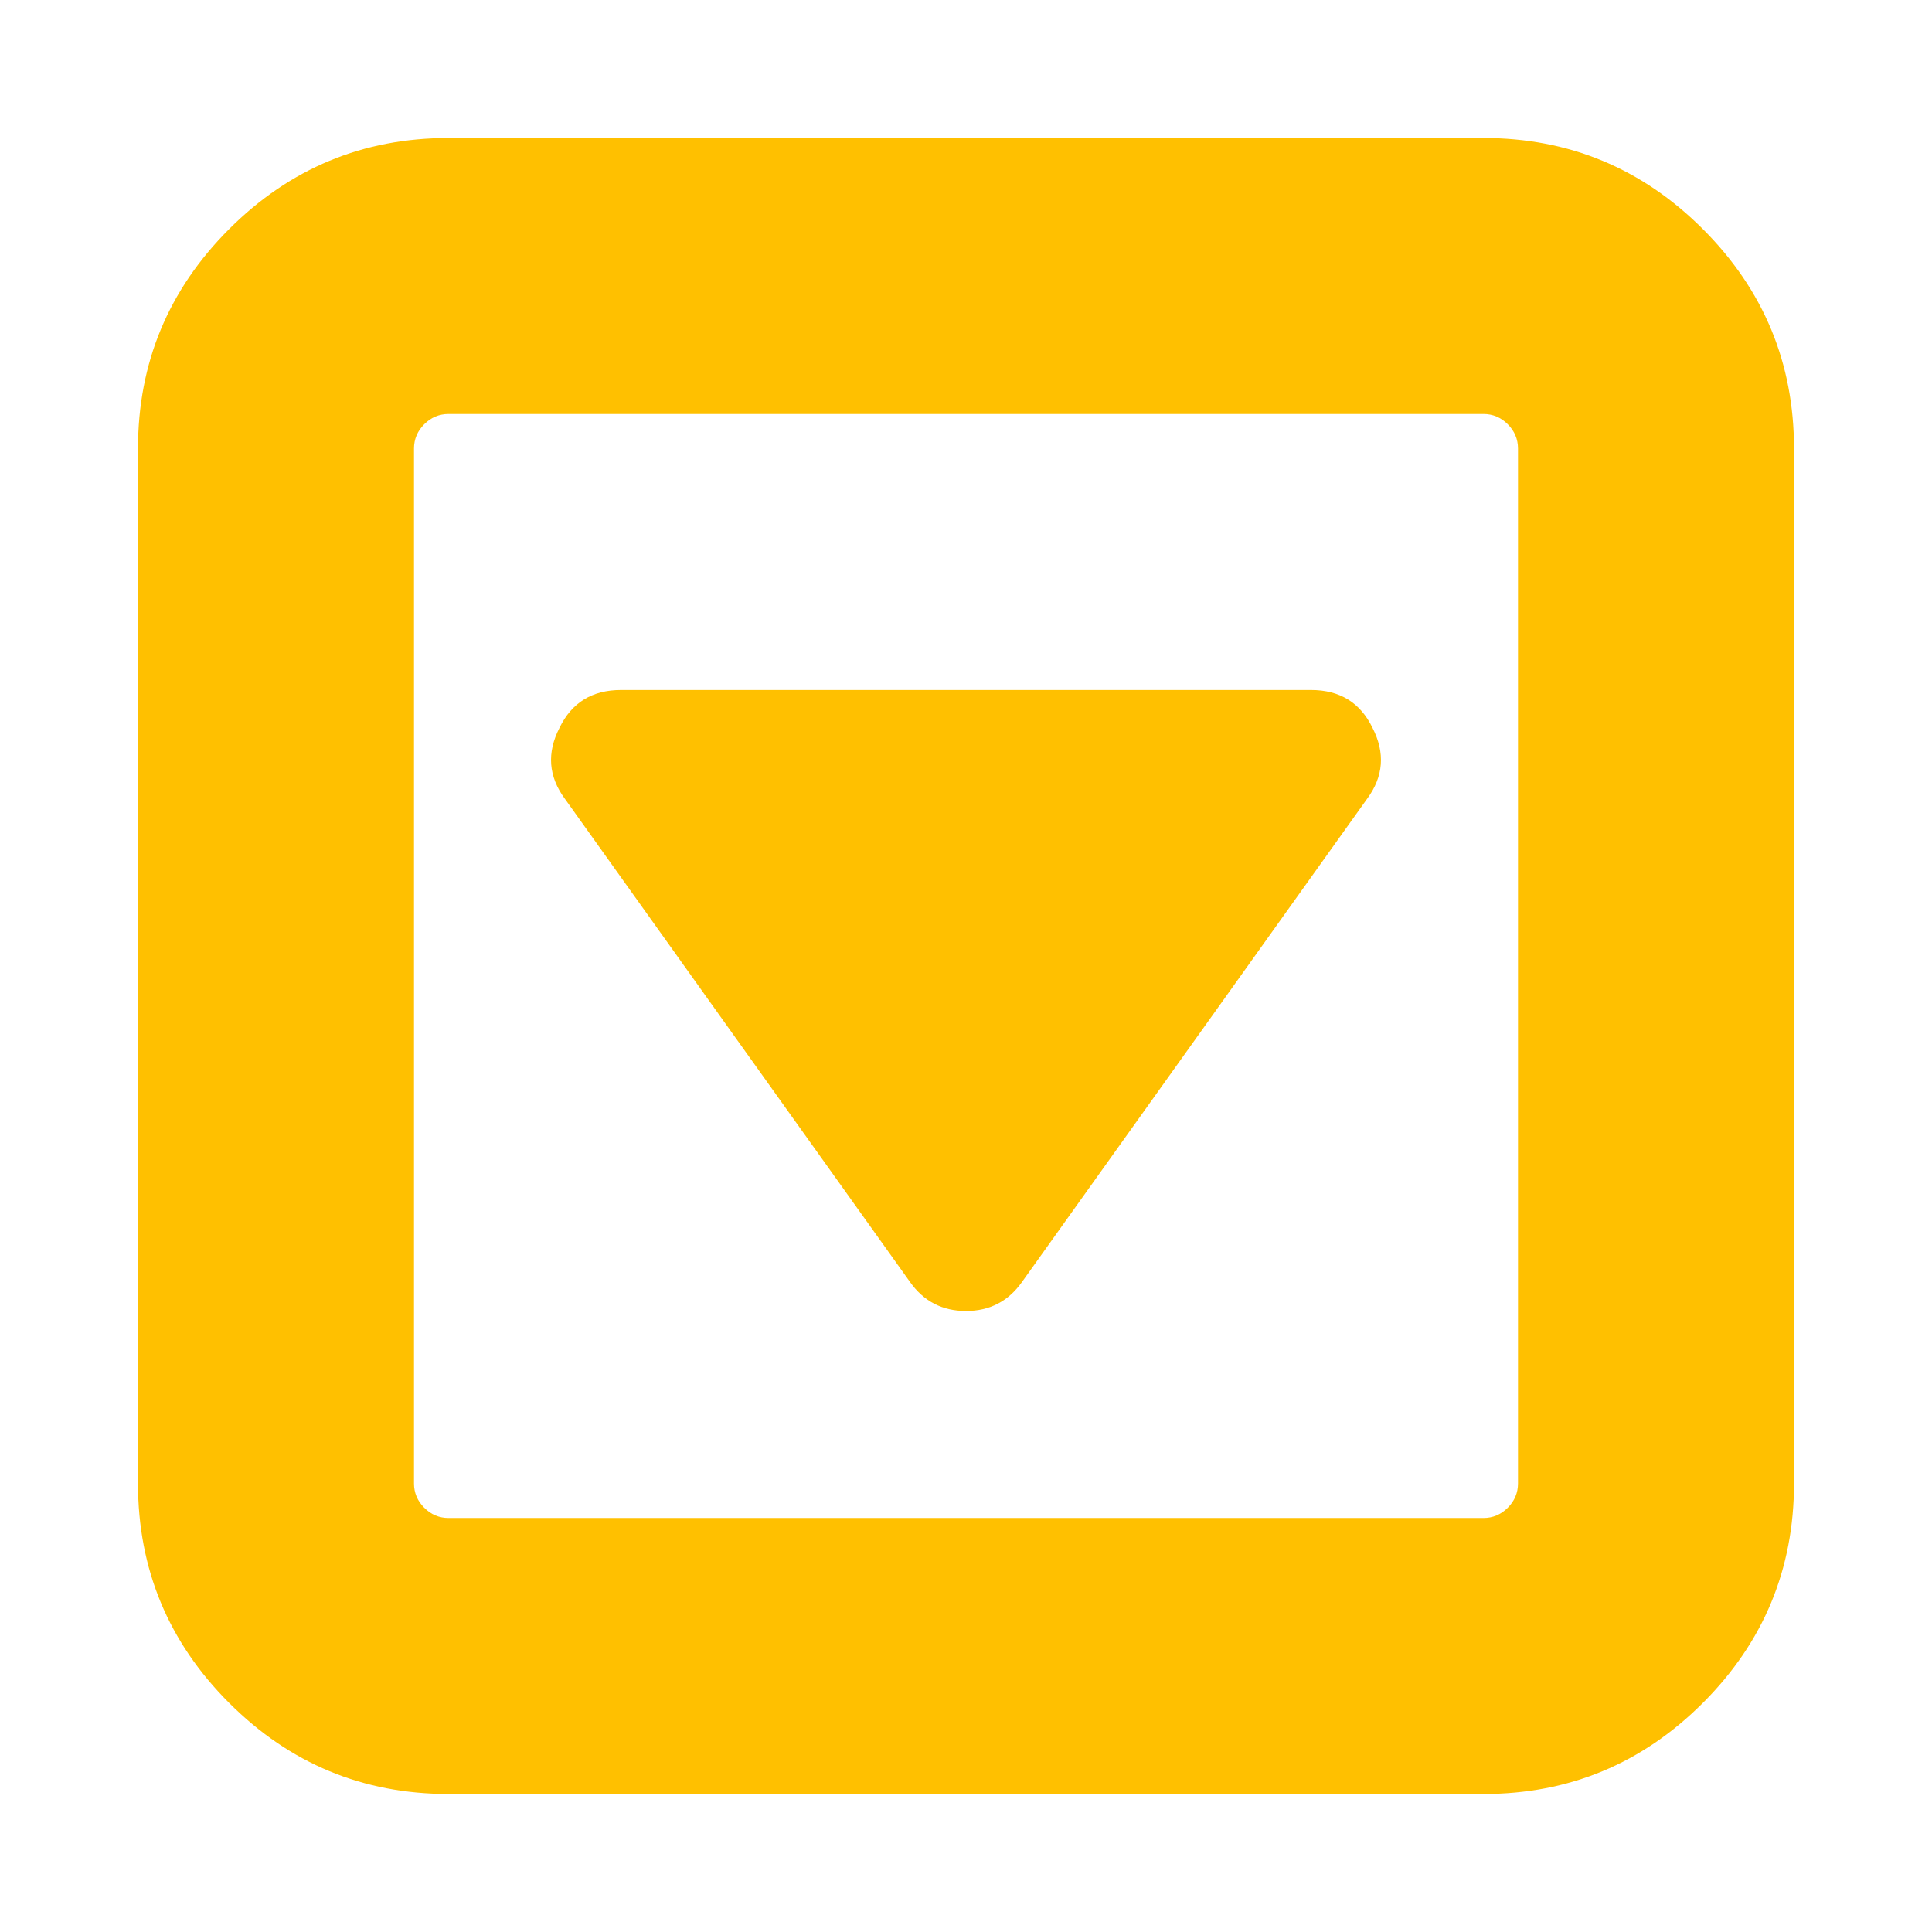 <?xml version="1.0" encoding="utf-8"?>
<!-- Generator: Adobe Illustrator 21.1.0, SVG Export Plug-In . SVG Version: 6.00 Build 0)  -->
<svg version="1.1" id="Layer_1" xmlns="http://www.w3.org/2000/svg" xmlns:xlink="http://www.w3.org/1999/xlink" x="0px" y="0px"
	 viewBox="0 0 1792 1792" style="enable-background:new 0 0 1792 1792;" xml:space="preserve">
<style type="text/css">
	.st0{fill:#FFC000;}
</style>
<path class="st0" d="M1273,675c12,23.3,10.3,45.3-5,66l-320,448c-12.7,18-30,27-52,27s-39.3-9-52-27L524,741
	c-15.3-20.7-17-42.7-5-66c11.3-23.3,30.3-35,57-35h640C1242.7,640,1261.7,651.7,1273,675z M1408,1376V416c0-8.7-3.2-16.2-9.5-22.5
	s-13.8-9.5-22.5-9.5H416c-8.7,0-16.2,3.2-22.5,9.5S384,407.3,384,416v960c0,8.7,3.2,16.2,9.5,22.5s13.8,9.5,22.5,9.5h960
	c8.7,0,16.2-3.2,22.5-9.5S1408,1384.7,1408,1376z M1664,416v960c0,79.3-28.2,147.2-84.5,203.5S1455.3,1664,1376,1664H416
	c-79.3,0-147.2-28.2-203.5-84.5S128,1455.3,128,1376V416c0-79.3,28.2-147.2,84.5-203.5S336.7,128,416,128h960
	c79.3,0,147.2,28.2,203.5,84.5S1664,336.7,1664,416z"/>
</svg>
